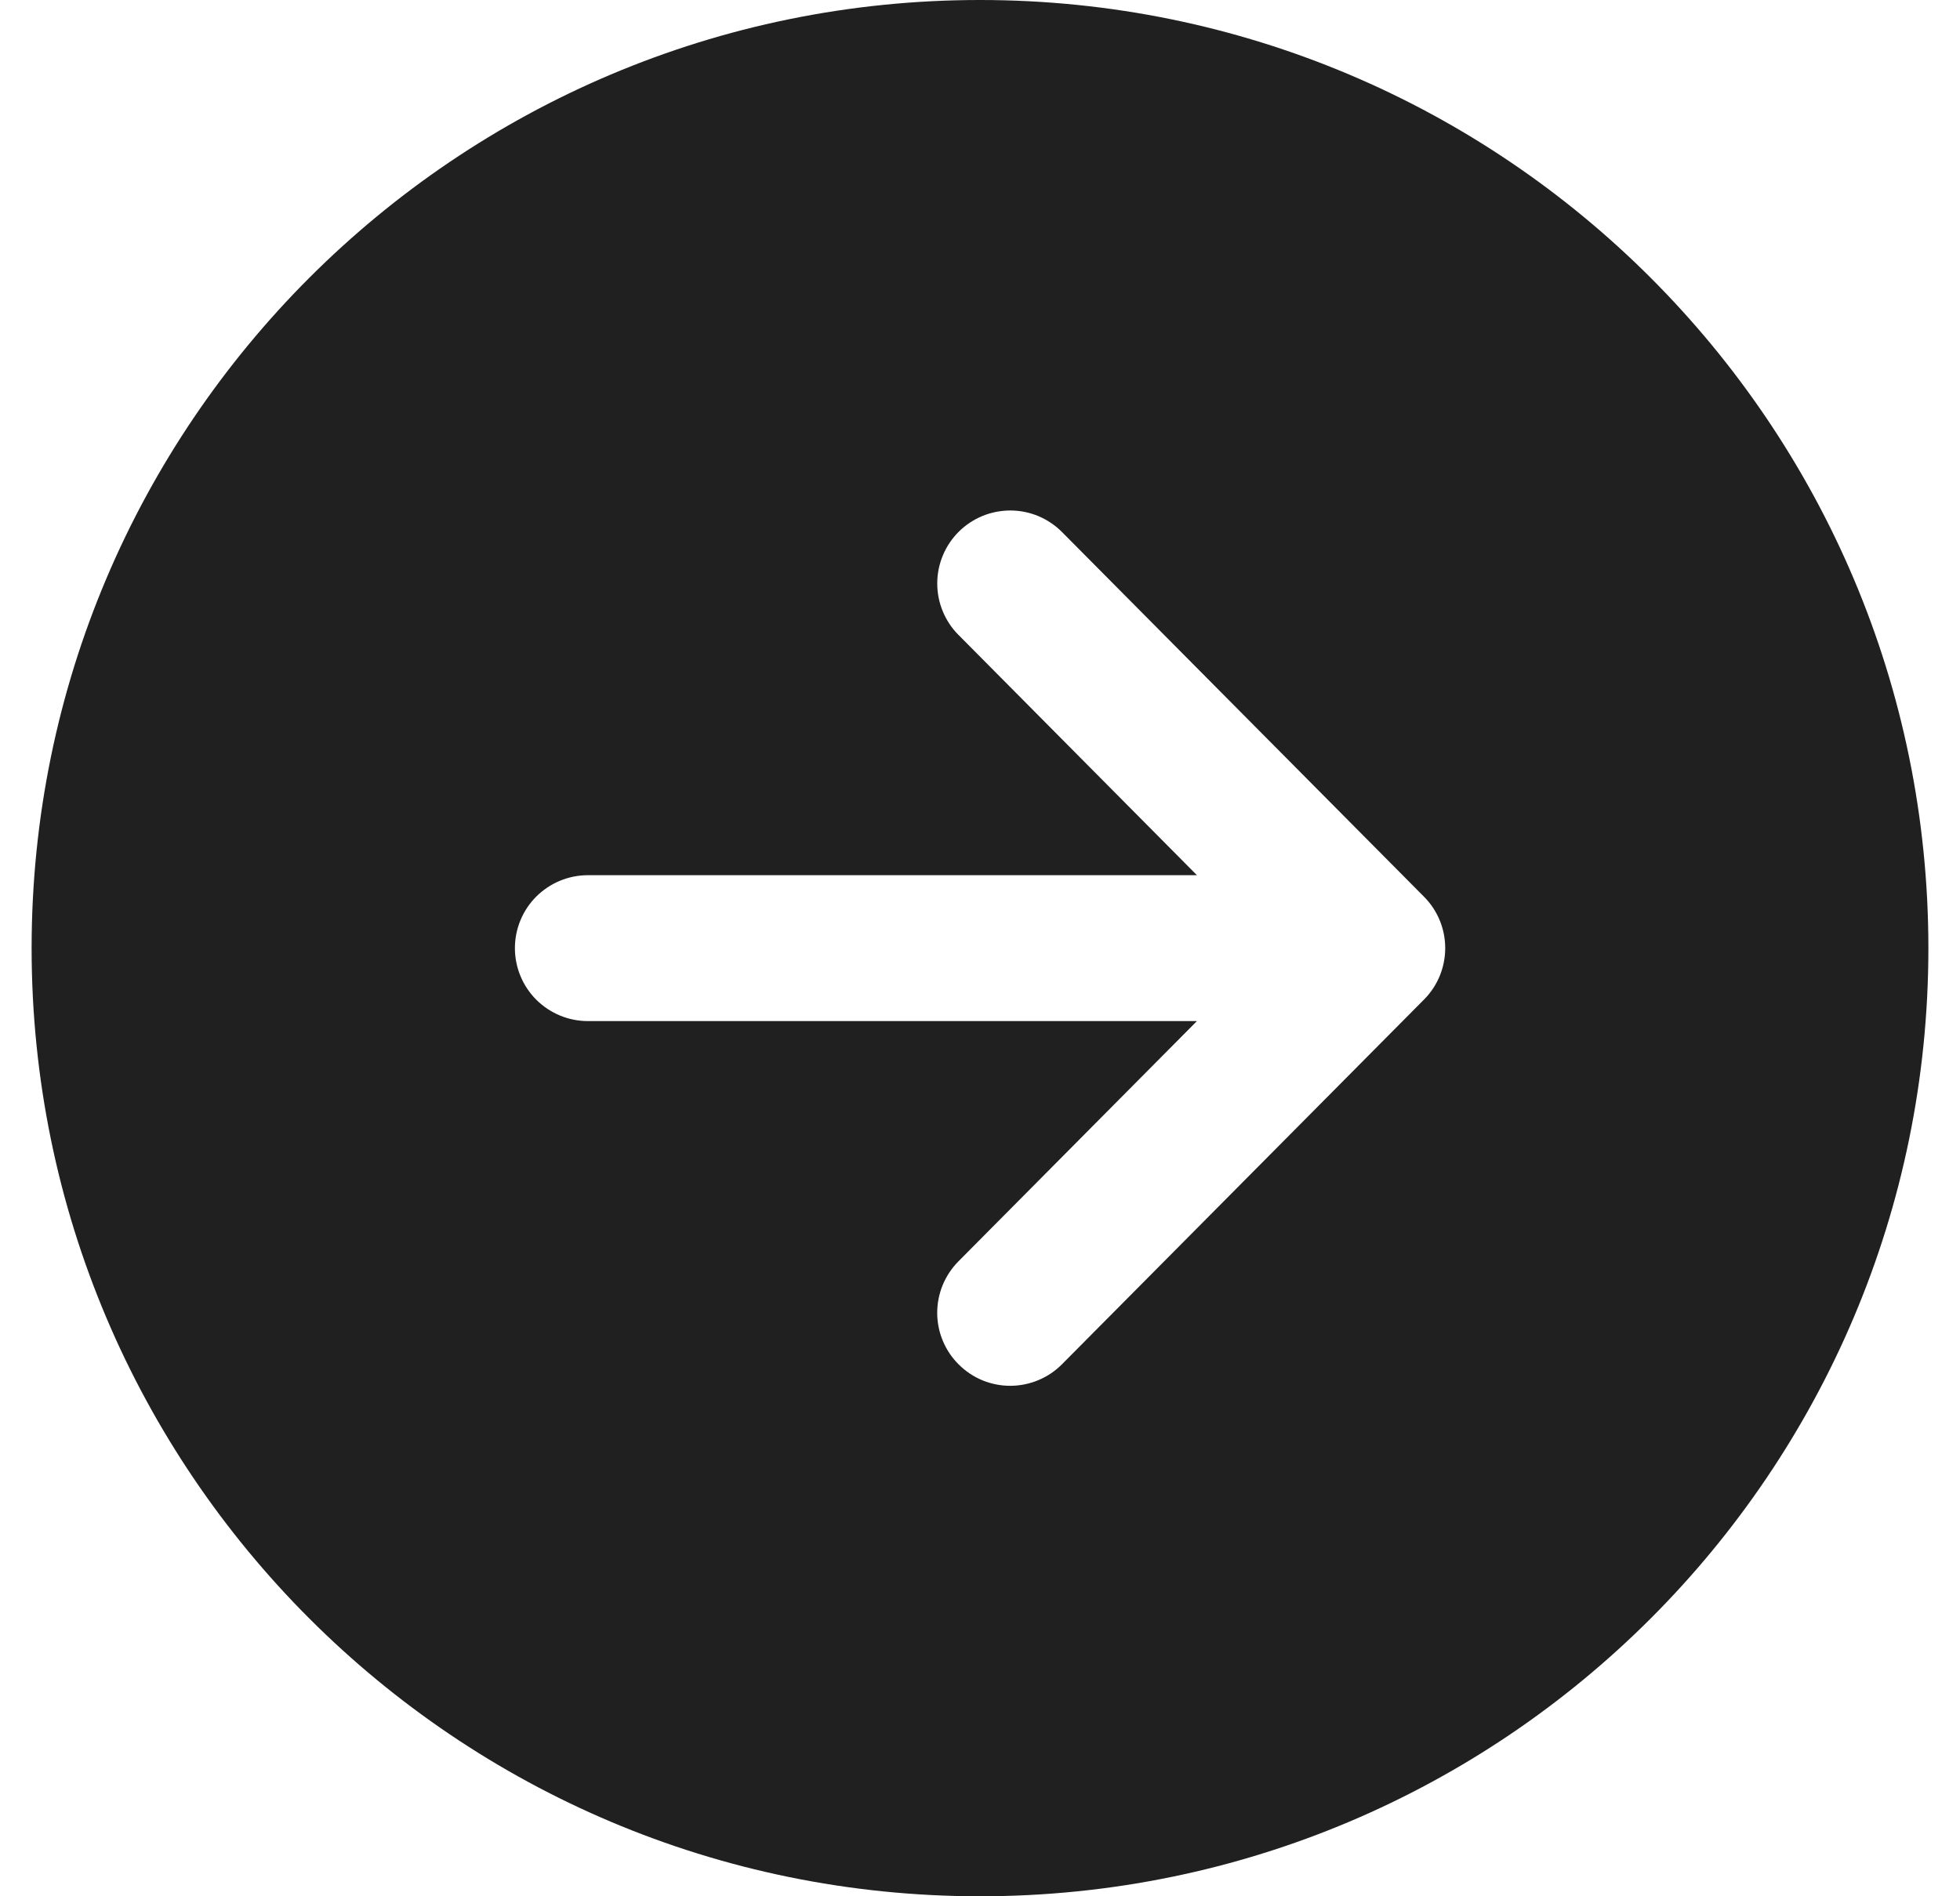 <svg width="31" height="30" viewBox="0 0 31 30" fill="none" xmlns="http://www.w3.org/2000/svg">
<path d="M30.5 15C30.5 6.716 23.784 0 15.5 0C7.216 0 0.5 6.716 0.5 15C0.5 23.284 7.216 30 15.5 30C23.784 30 30.5 23.284 30.5 15ZM15.165 21.588C15.057 21.482 14.972 21.355 14.913 21.215C14.854 21.075 14.824 20.925 14.823 20.774C14.823 20.622 14.852 20.472 14.909 20.332C14.967 20.192 15.051 20.064 15.158 19.956L18.931 16.154H9.298C8.992 16.154 8.699 16.032 8.482 15.816C8.266 15.6 8.144 15.306 8.144 15C8.144 14.694 8.266 14.4 8.482 14.184C8.699 13.968 8.992 13.846 9.298 13.846L18.931 13.846L15.158 10.043C15.051 9.936 14.967 9.808 14.91 9.668C14.852 9.528 14.823 9.377 14.824 9.226C14.824 9.074 14.855 8.924 14.914 8.784C14.972 8.644 15.058 8.518 15.165 8.411C15.273 8.304 15.401 8.22 15.541 8.162C15.681 8.105 15.832 8.076 15.983 8.076C16.135 8.077 16.285 8.107 16.425 8.166C16.564 8.225 16.691 8.31 16.798 8.418L22.523 14.187C22.738 14.403 22.858 14.695 22.858 15C22.858 15.305 22.738 15.597 22.523 15.813L16.798 21.582C16.691 21.69 16.564 21.776 16.424 21.834C16.285 21.893 16.134 21.923 15.983 21.924C15.831 21.925 15.681 21.895 15.54 21.838C15.4 21.78 15.272 21.695 15.165 21.588Z" fill="#202020"/>
</svg>
